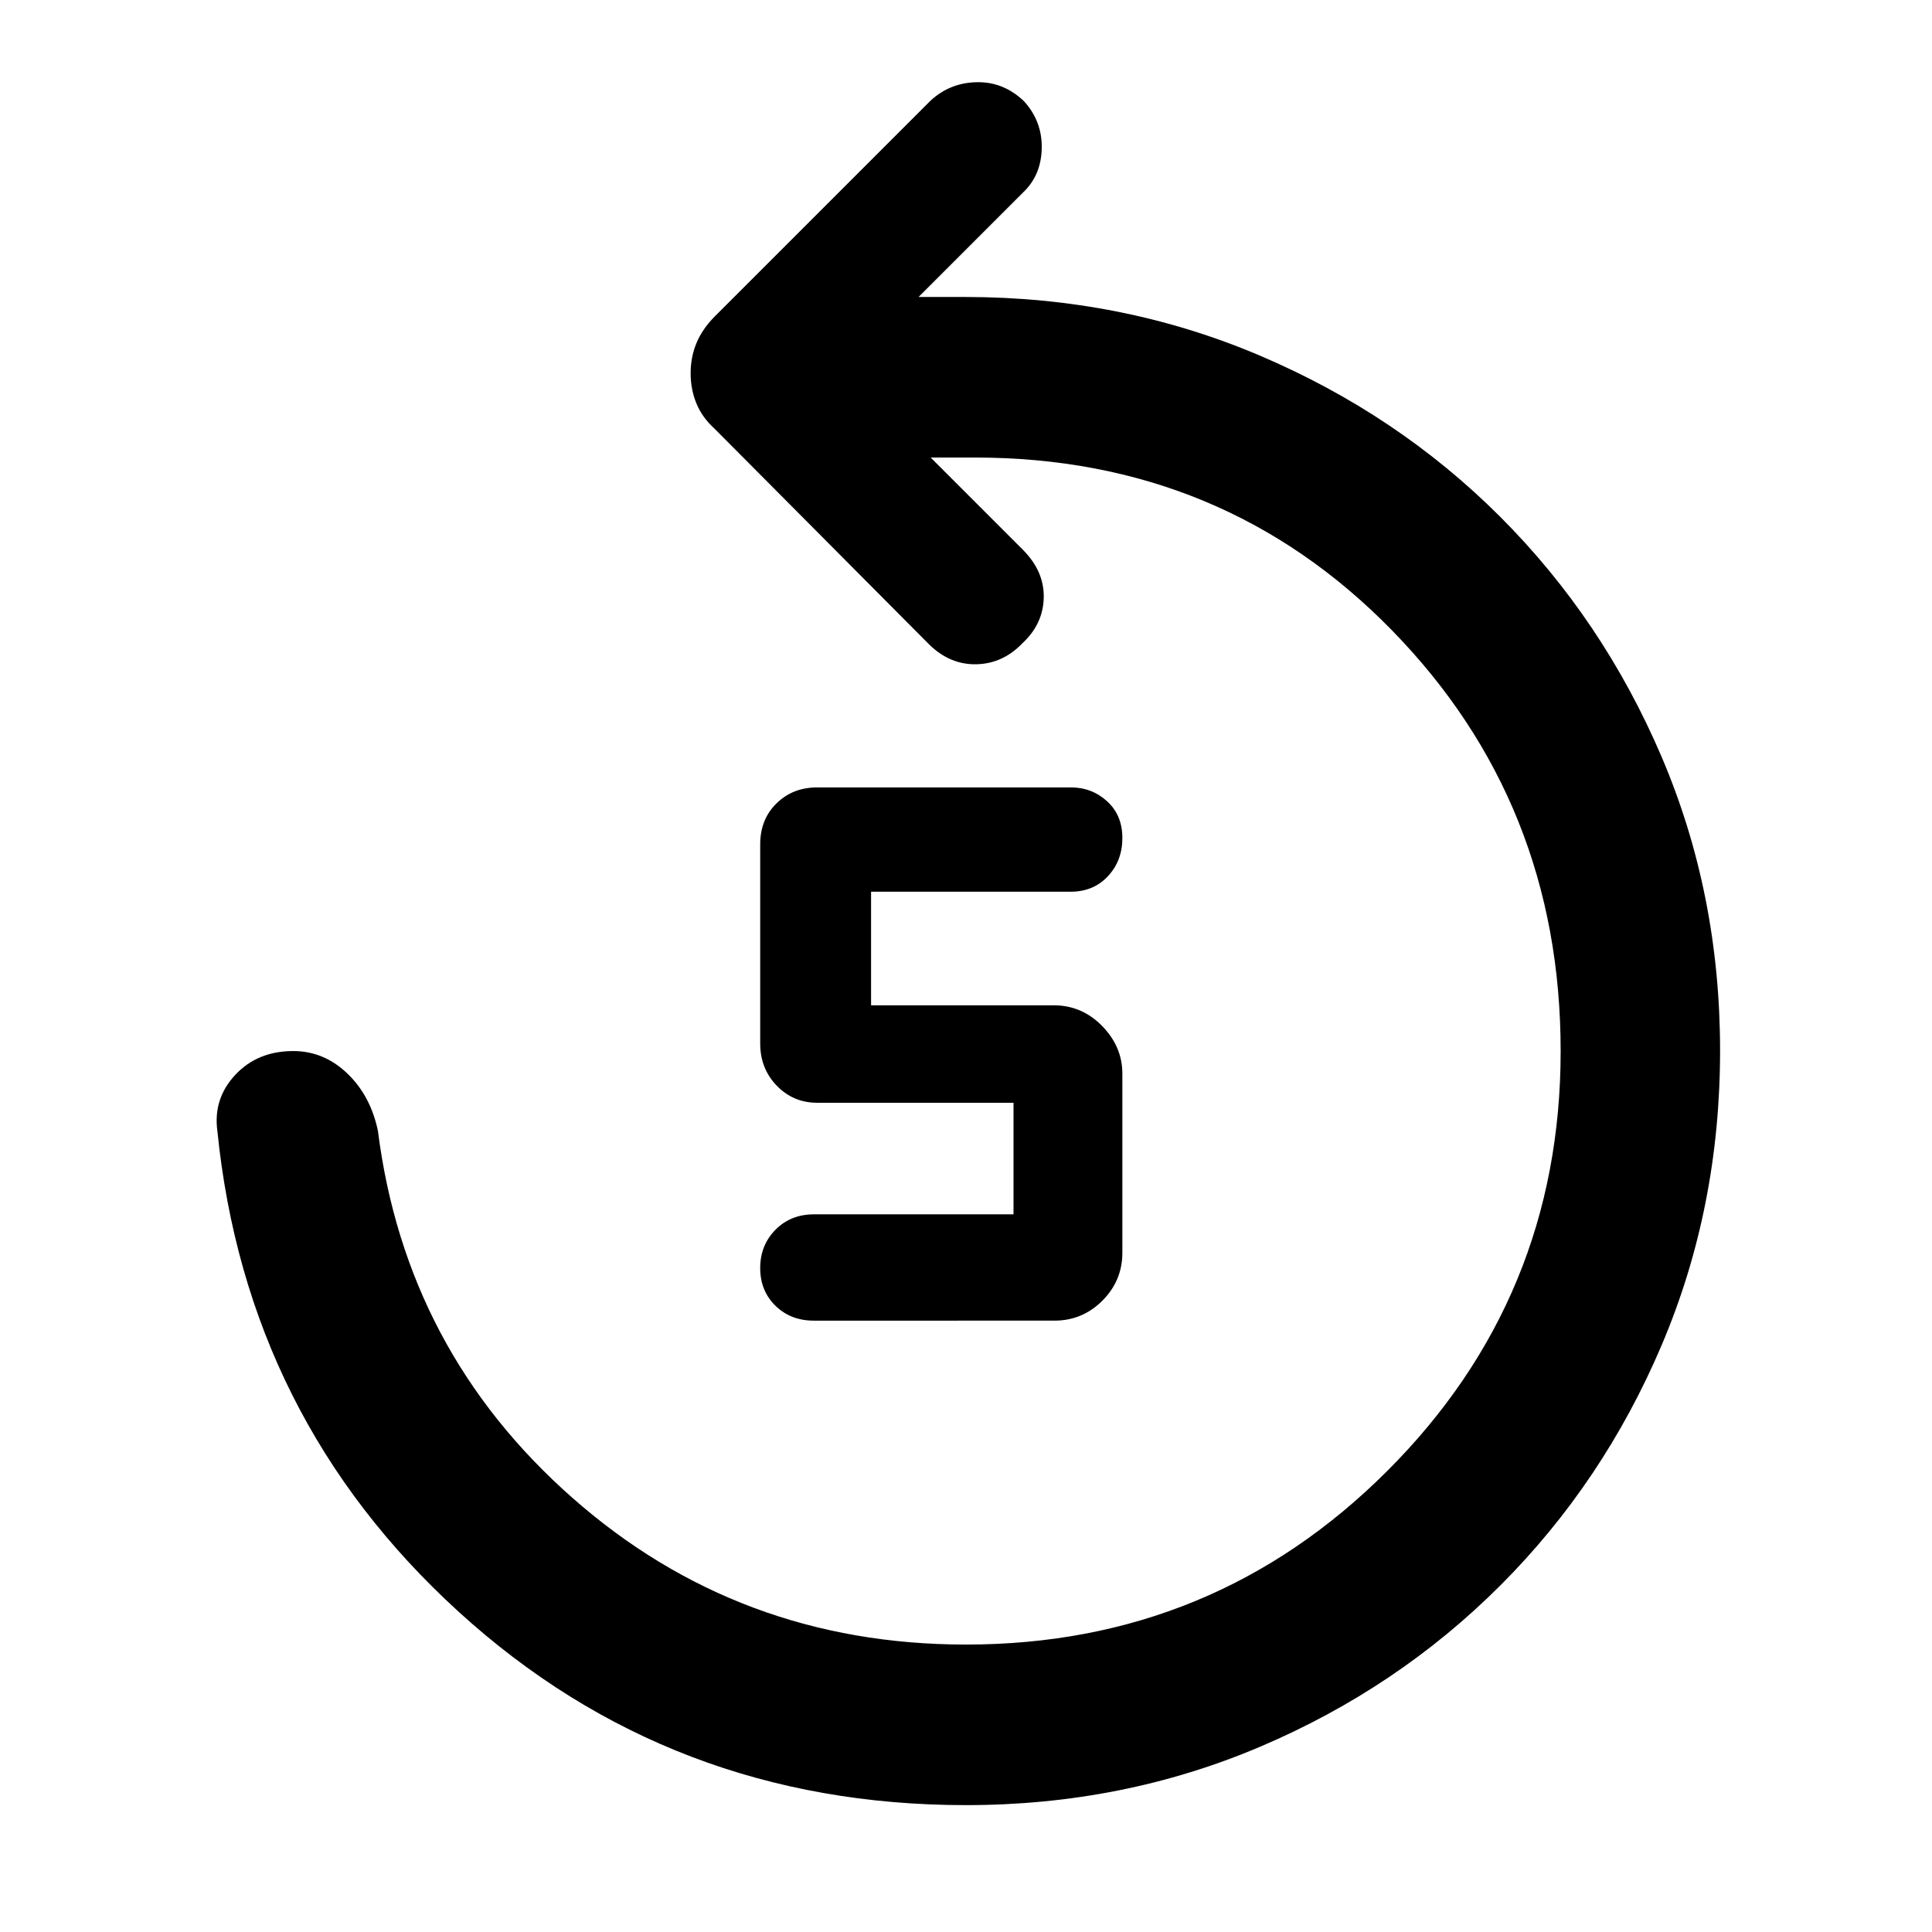 <svg xmlns="http://www.w3.org/2000/svg" width="48" height="48" viewBox="0 96 960 960"><path d="M404.345 752.218q-11.475 0-19.041-7.405-7.565-7.405-7.565-18.726 0-11.32 7.565-19.008 7.566-7.688 19.202-7.688h99.103v-55.434h-97.566q-11.869 0-20.087-8.5-8.217-8.5-8.217-20.935v-98.957q0-12.435 8.097-20.369 8.098-7.935 20.207-7.935H532.12q10.445 0 18.01 6.905 7.566 6.905 7.566 18.225 0 11.321-7.188 19.009-7.188 7.687-18.508 7.687h-99.174v56.435h90.681q14.08 0 24.135 10.283 10.054 10.282 10.054 23.717v88.922q0 13.904-9.92 23.839-9.921 9.935-23.803 9.935H404.345ZM480 992.957q-146.703 0-252.156-96.13-105.453-96.131-119.845-238.957-2.13-15.957 8.913-27.783 11.044-11.826 28.806-11.826 15.152 0 26.76 11.044 11.609 11.043 15.305 28.565 13.826 109.348 96.556 182.326Q367.068 913.174 480 913.174q122.882 0 209.18-86.134 86.298-86.133 86.298-208.779 0-123.304-83.869-209.109-83.87-85.804-207.174-85.804h-22l45.782 45.782q10.696 10.696 10.413 23.827-.282 13.13-10.612 22.695-9.732 10.131-22.862 10.414-13.131.282-23.461-9.848L354.999 308.957q-6.13-5.566-8.978-12.544-2.848-6.978-2.848-14.957 0-7.978 2.874-14.928 2.873-6.95 8.952-13.137L462.13 146.26q9.696-9.13 23.109-9.413 13.413-.282 23.543 9.413 9.131 9.983 8.848 23.47-.282 13.487-9.413 22.052l-51.782 51.783h23q78.133 0 146.588 29.13 68.456 29.131 119.434 80.109 50.978 50.978 80.109 119.079 29.13 68.101 29.13 146.153 0 78.051-29.01 146.316T745.535 883.77q-51.141 51.152-119.39 80.17Q557.897 992.957 480 992.957Z"/></svg>